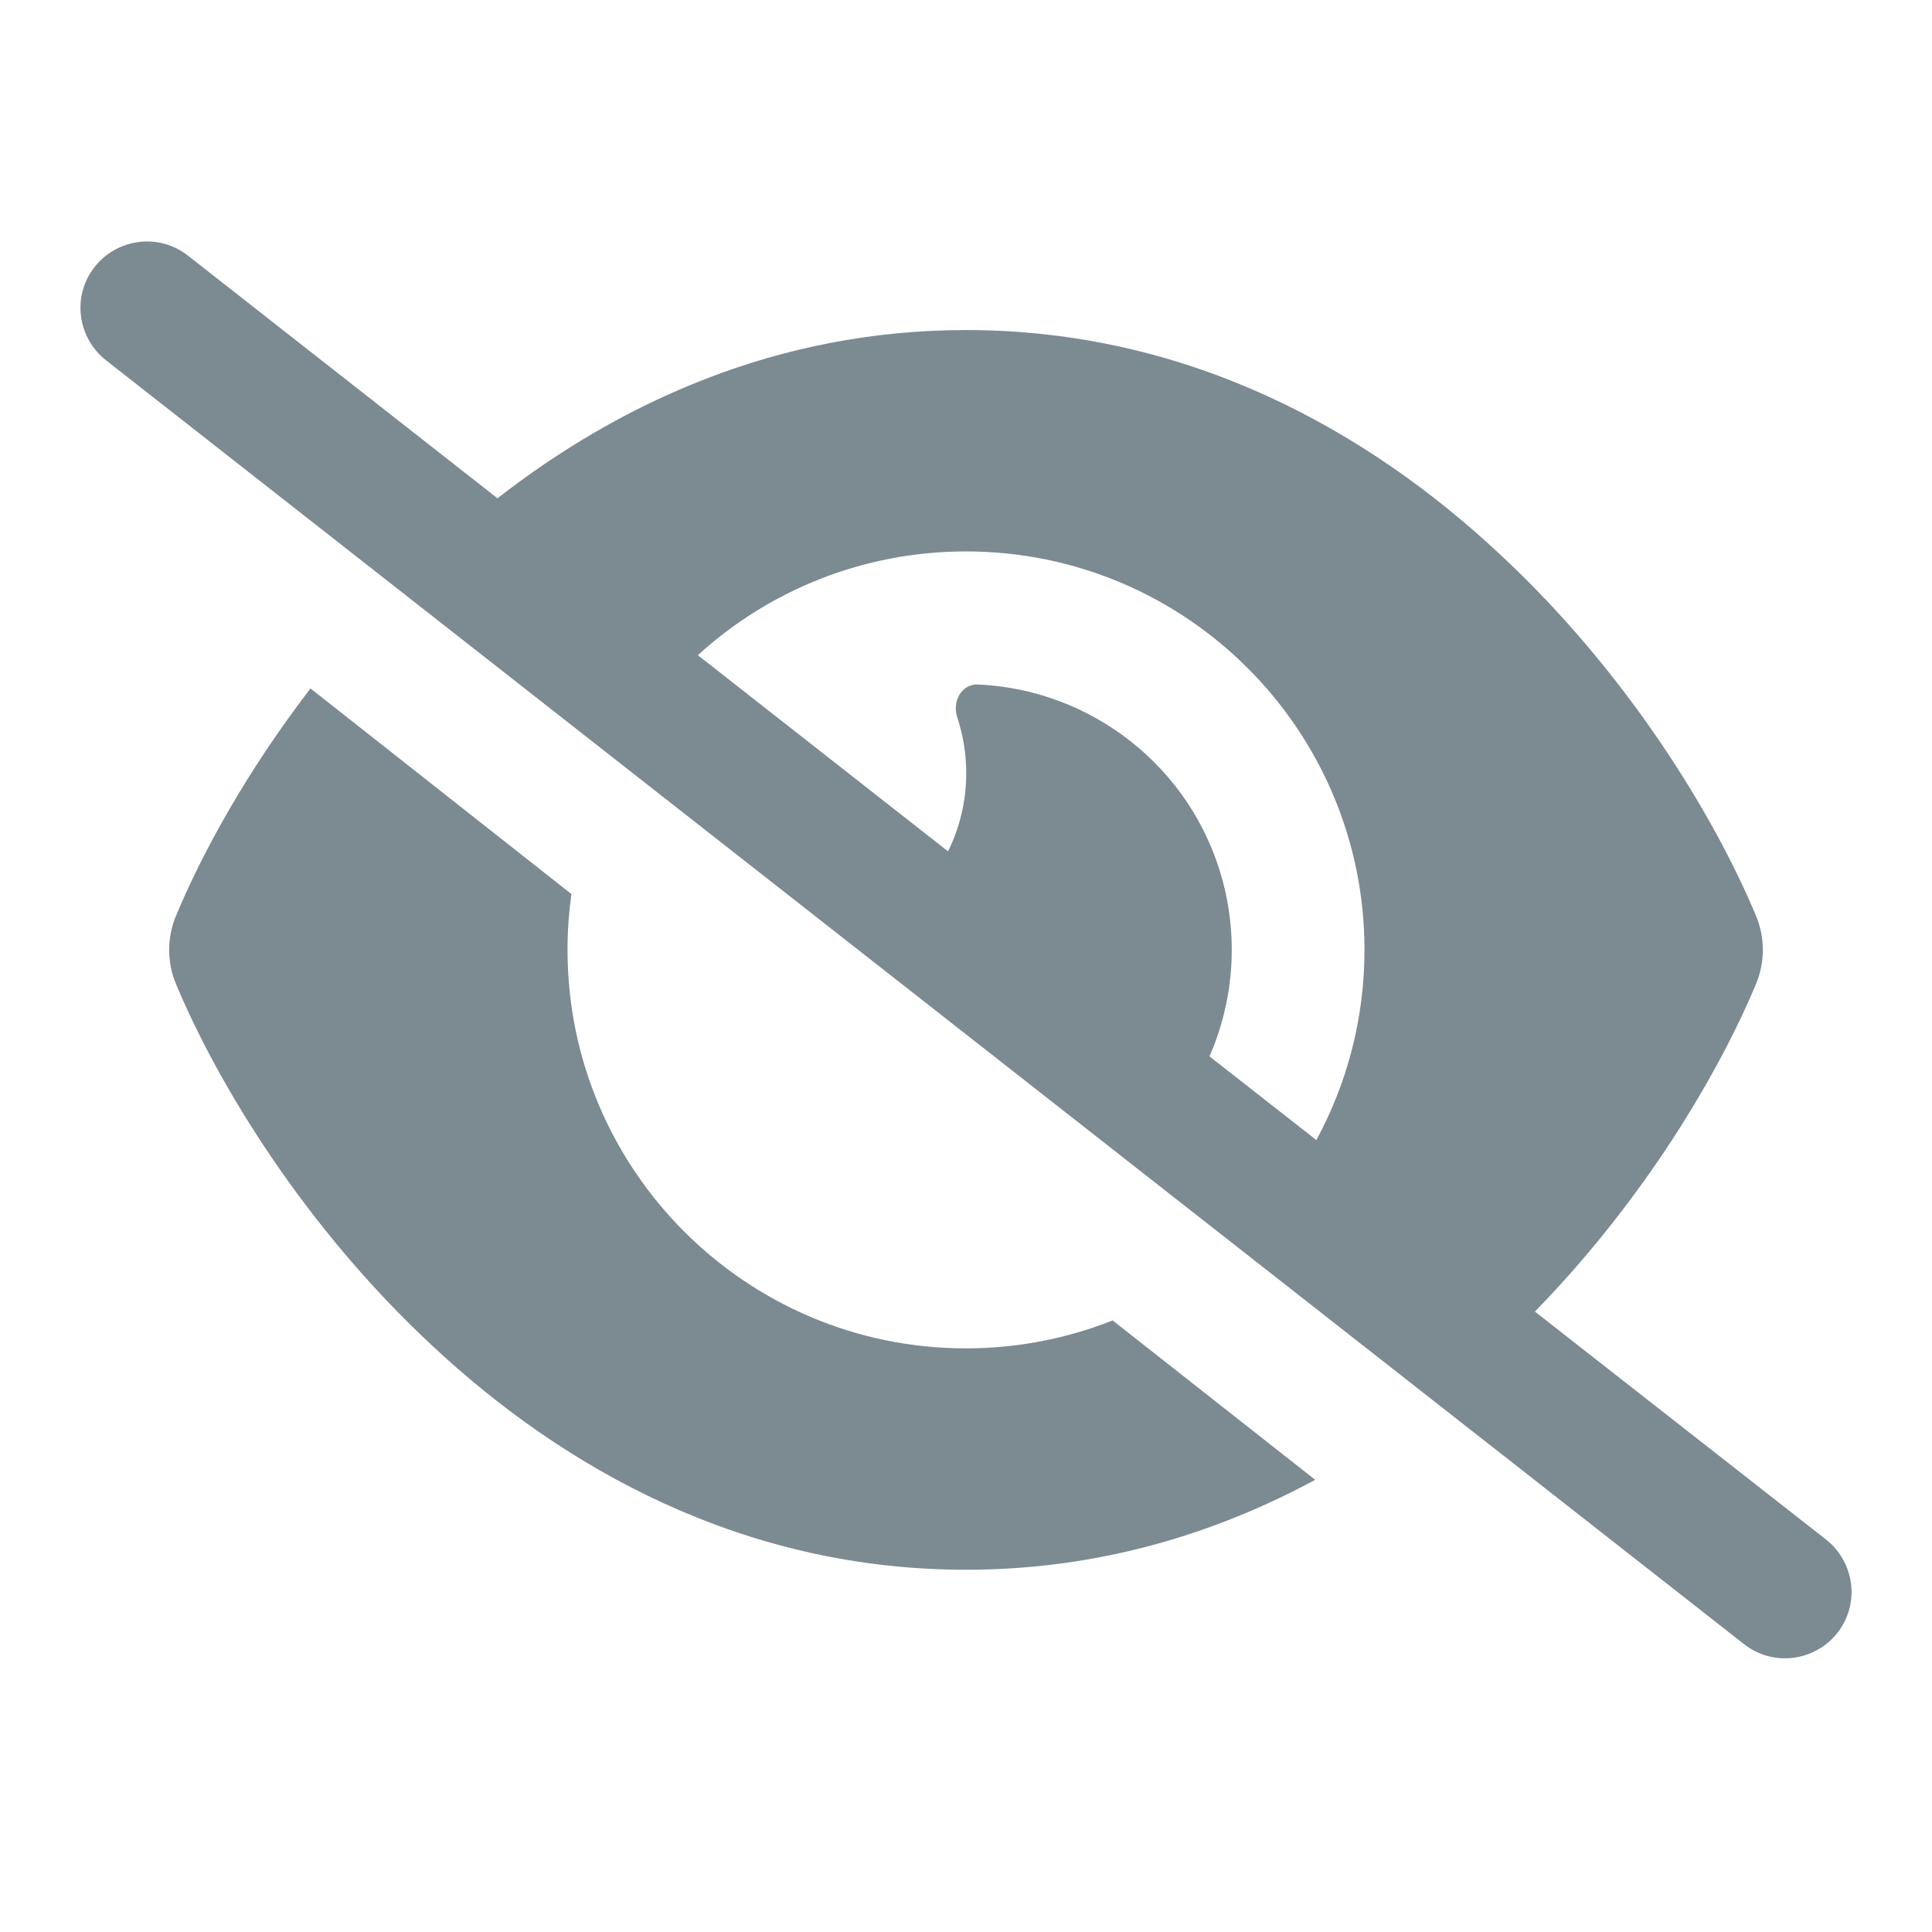 <svg width="24" height="24" viewBox="0 0 24 24" fill="none" xmlns="http://www.w3.org/2000/svg">
<g clip-path="url(#clip0_103_1647)">
<path d="M2.334 3.175C1.976 2.893 1.457 2.959 1.175 3.316C0.893 3.674 0.959 4.193 1.316 4.475L21.666 20.425C22.024 20.706 22.543 20.641 22.825 20.284C23.107 19.926 23.041 19.407 22.684 19.125L19.067 16.293C20.429 14.897 21.35 13.333 21.814 12.223C21.927 11.951 21.927 11.649 21.814 11.377C21.302 10.15 20.226 8.362 18.617 6.871C17.002 5.365 14.777 4.1 12 4.1C9.656 4.1 7.703 5.004 6.18 6.19L2.334 3.175ZM8.669 8.139C9.546 7.338 10.718 6.85 12 6.85C14.733 6.85 16.95 9.067 16.95 11.8C16.95 12.656 16.733 13.46 16.352 14.162L15.025 13.123C15.314 12.46 15.389 11.7 15.19 10.947C14.808 9.521 13.547 8.562 12.144 8.503C11.945 8.497 11.828 8.713 11.89 8.906C11.962 9.126 12.003 9.359 12.003 9.603C12.003 9.954 11.921 10.284 11.777 10.576L8.673 8.142L8.669 8.139ZM13.822 16.403C13.258 16.626 12.643 16.75 12 16.75C9.267 16.75 7.05 14.533 7.05 11.8C7.05 11.563 7.067 11.332 7.098 11.106L3.857 8.552C3.073 9.572 2.513 10.59 2.186 11.377C2.073 11.649 2.073 11.951 2.186 12.223C2.698 13.45 3.774 15.237 5.383 16.729C6.998 18.235 9.223 19.5 12 19.5C13.643 19.5 15.09 19.056 16.338 18.383L13.822 16.403Z" fill="#7C8A92"/>
</g>
<defs>
<clipPath id="clip0_103_1647">
<rect width="22" height="17.6" fill="white" transform="translate(1 3)"/>
</clipPath>
</defs>
</svg>
